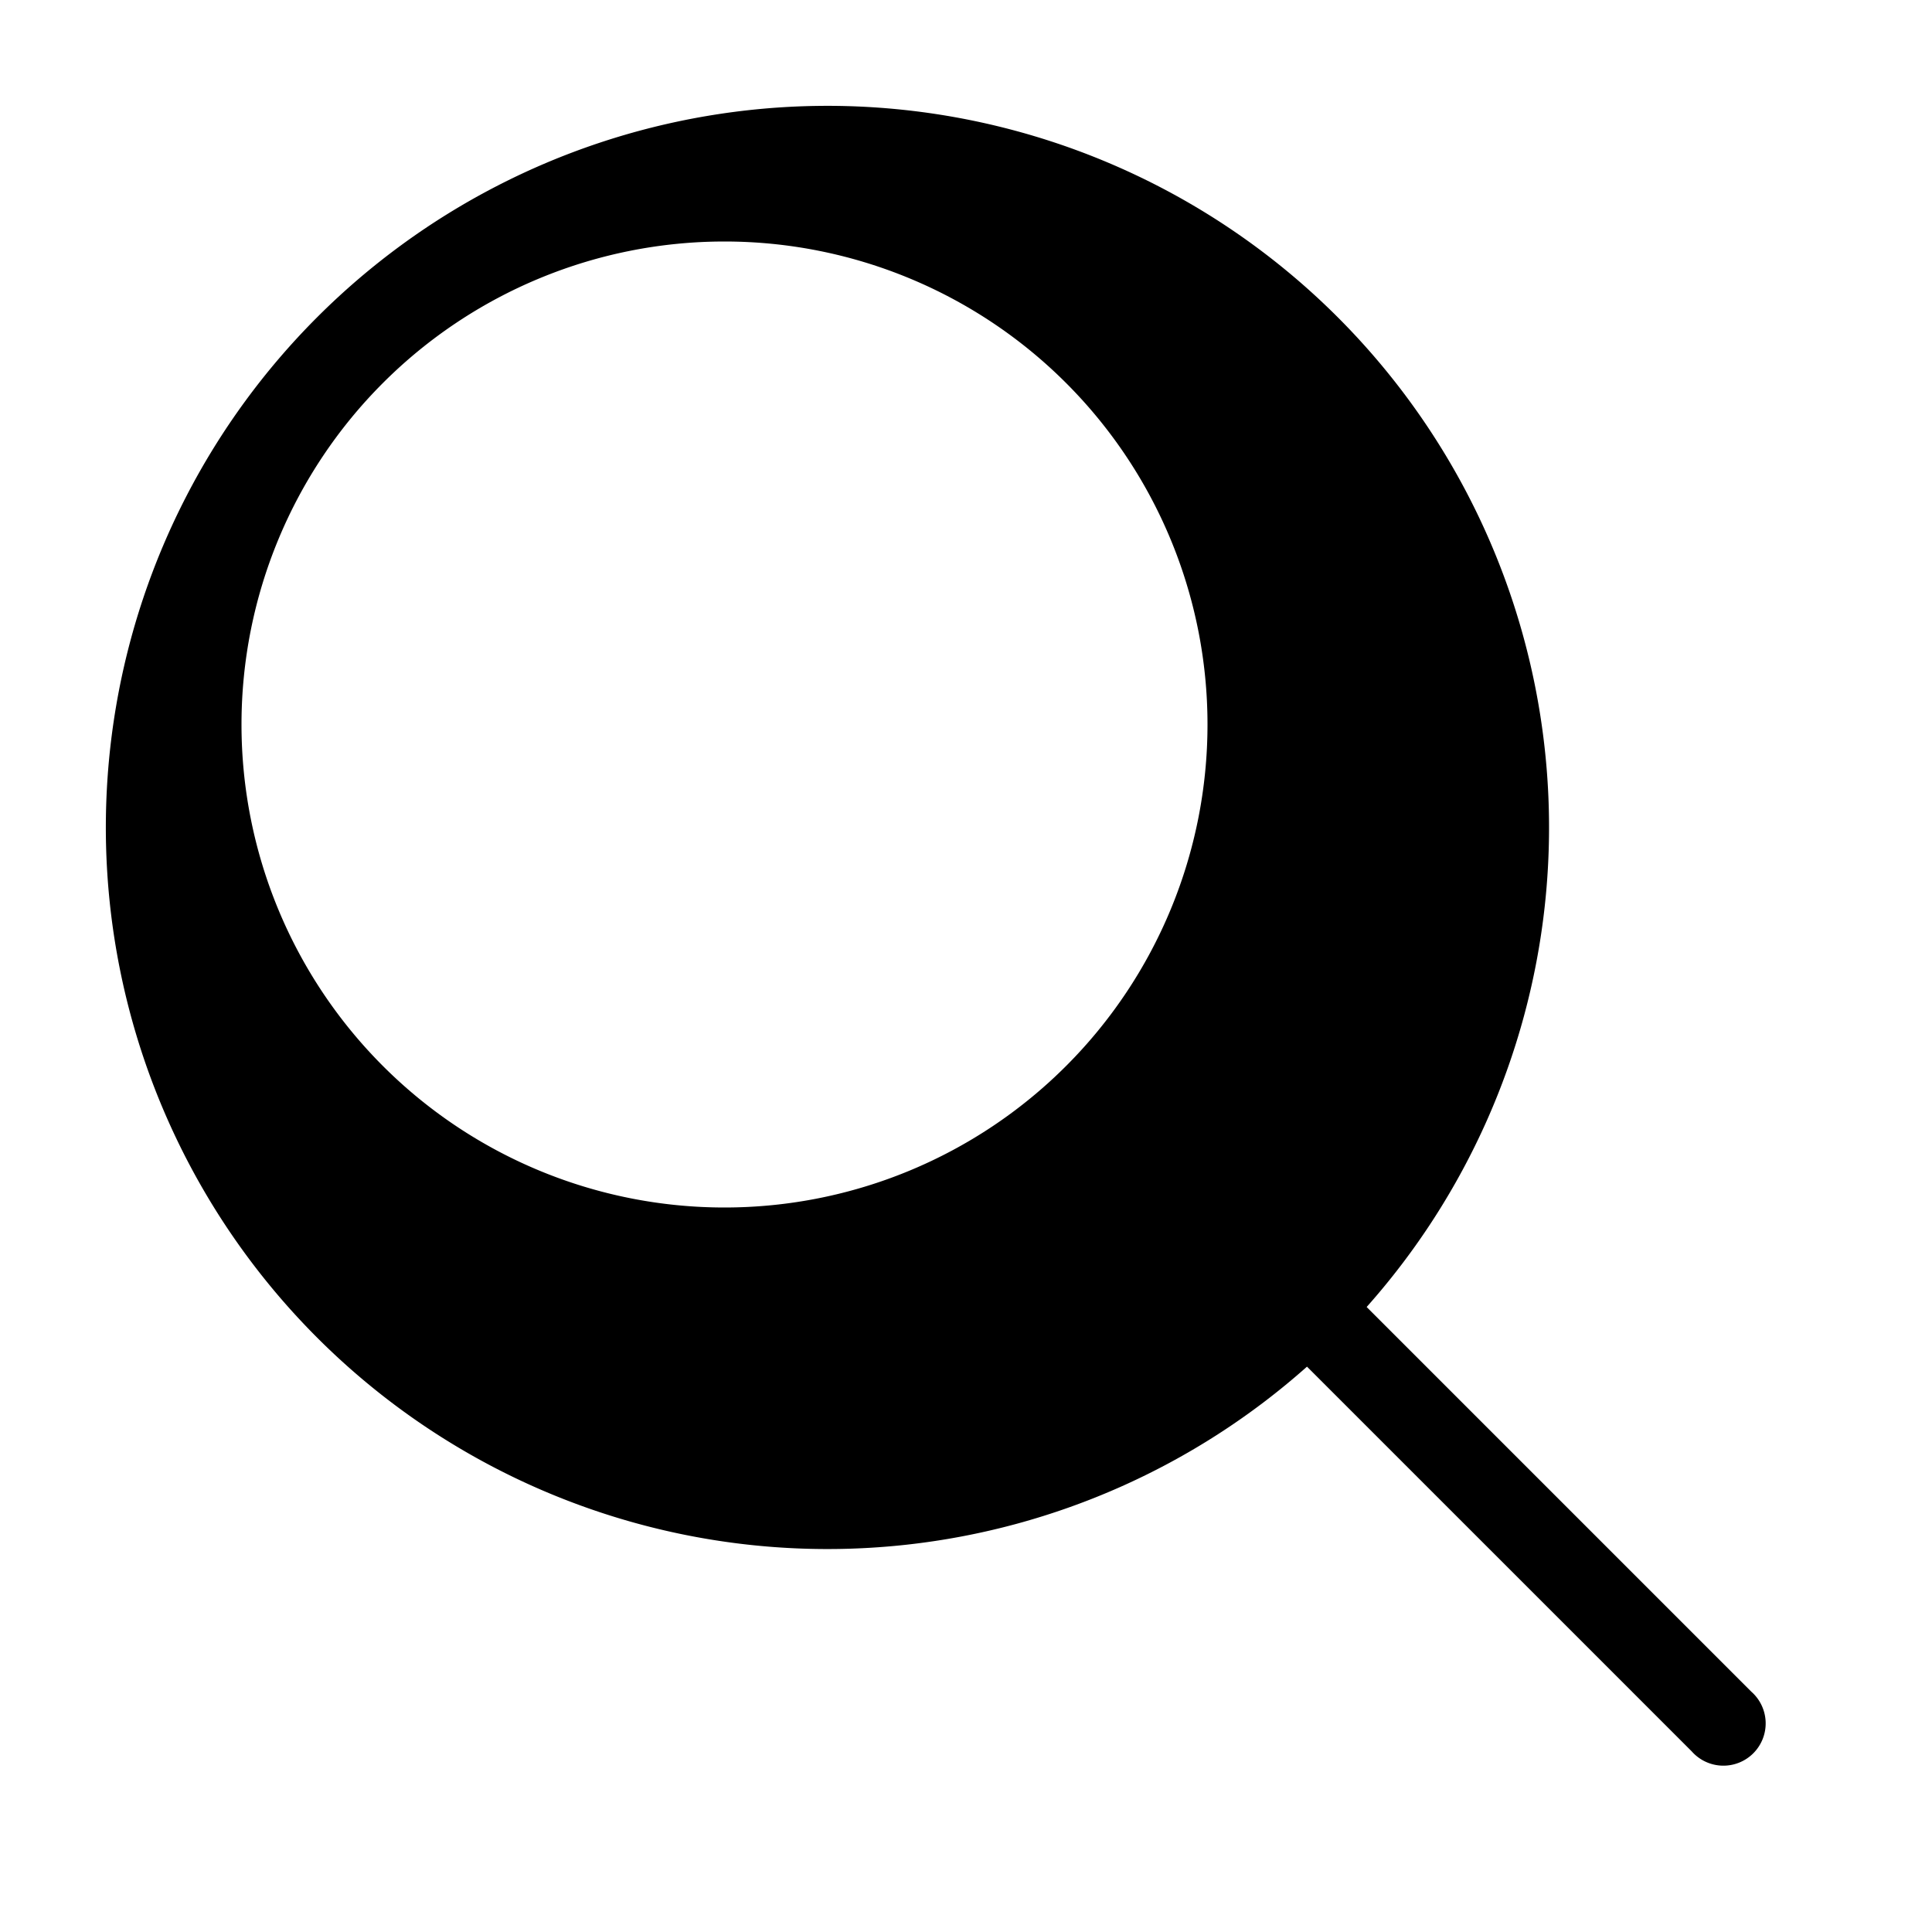 <svg xmlns="http://www.w3.org/2000/svg" viewBox="0 0 1024 1024" width="1em" height="1em">
  <path d="M928.256 896.64l-203.904-203.904a382.464 382.464 0 1 0-31.616 31.616l203.904 203.904a22.4 22.4 0 1 0 31.616-31.616zM384 640a256 256 0 1 1 0-512 256 256 0 0 1 0 512z" fill="currentColor" />
</svg>